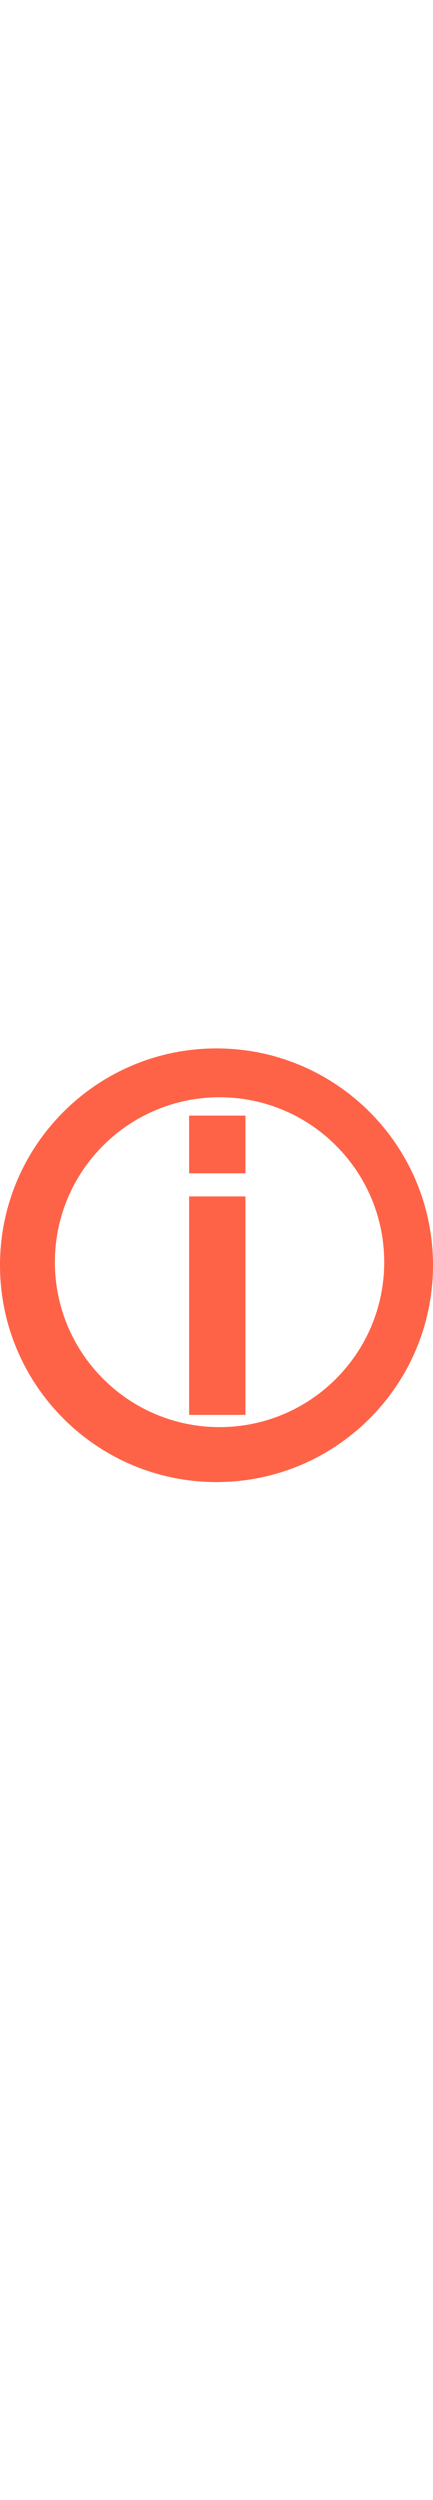 <svg width="17" height="98" viewBox="0 0 71 98" fill="none" xmlns="http://www.w3.org/2000/svg">
<path fill-rule="evenodd" clip-rule="evenodd" d="M35.5 87C55.106 87 71 71.106 71 51.5C71 31.894 55.106 16 35.5 16C15.894 16 0 31.894 0 51.5C0 71.106 15.894 87 35.5 87ZM36 78C50.912 78 63 65.912 63 51C63 36.088 50.912 24 36 24C21.088 24 9 36.088 9 51C9 65.912 21.088 78 36 78Z" fill="#FF6347"/>
<path d="M31.01 76V40.23H40.25V76H31.01ZM31.01 27H40.25V36.45H31.01V27Z" fill="#FF6347"/>
</svg>
